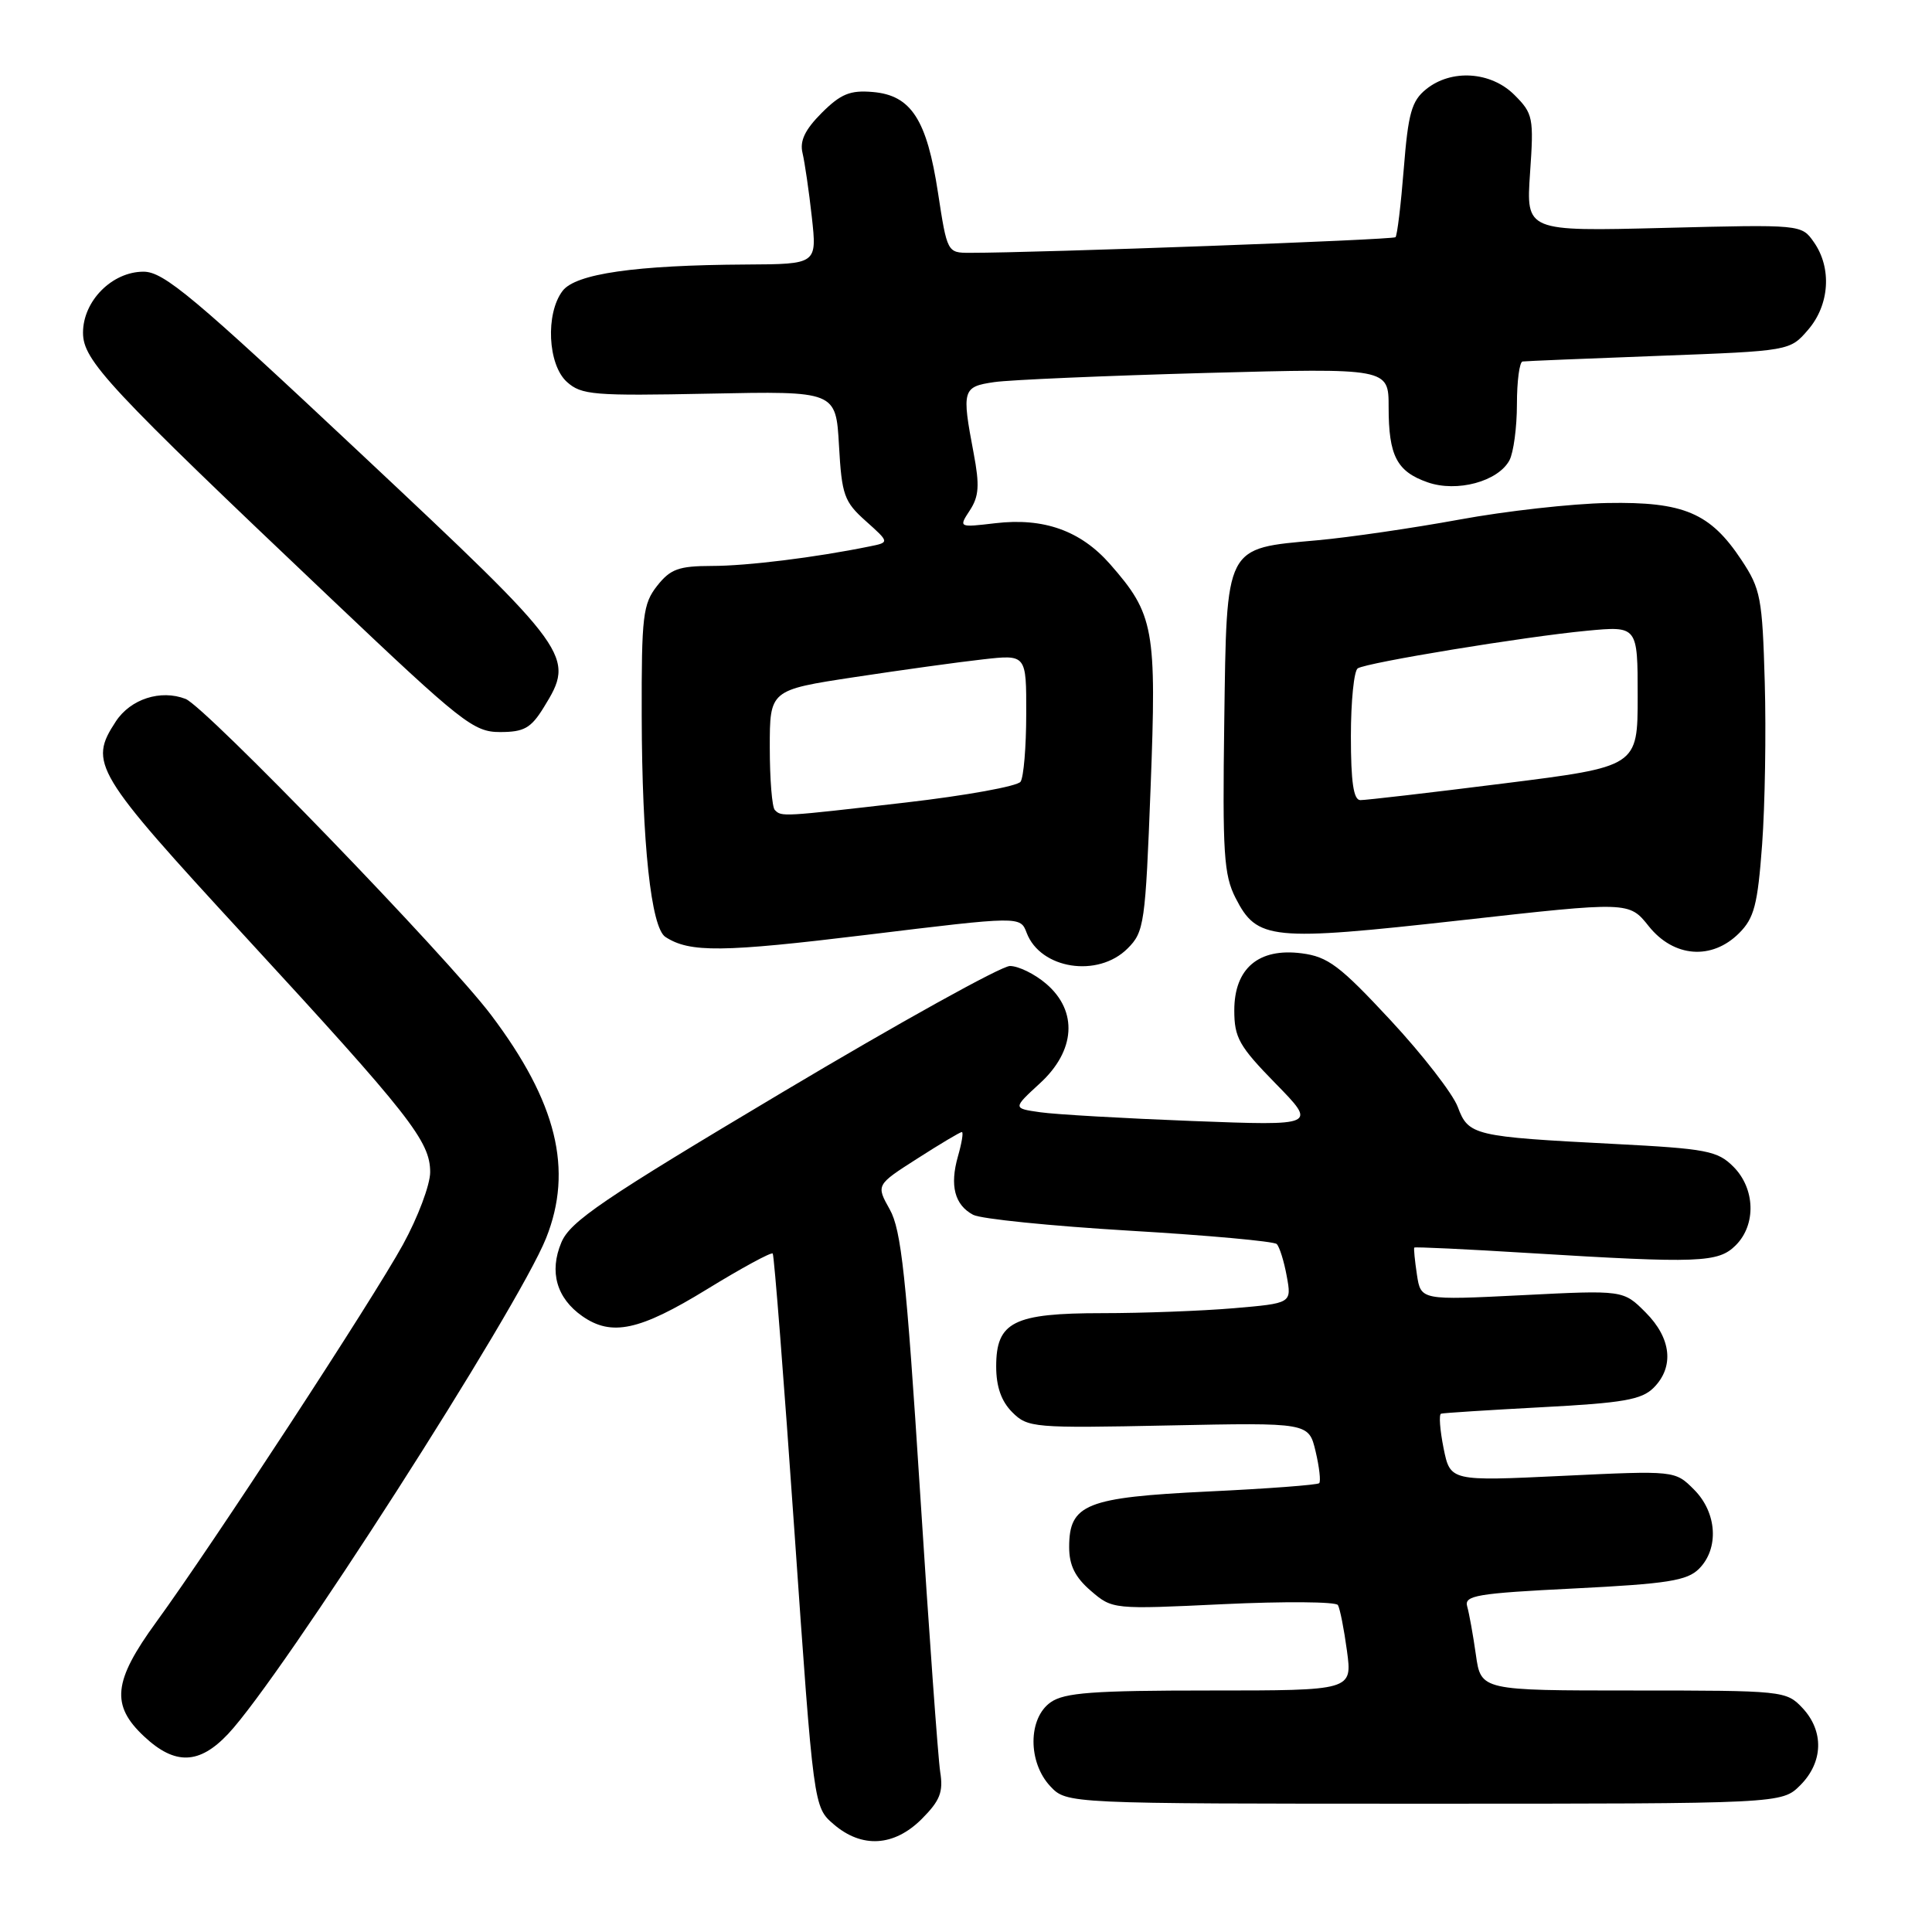 <?xml version="1.0" encoding="UTF-8" standalone="no"?>
<!DOCTYPE svg PUBLIC "-//W3C//DTD SVG 1.1//EN" "http://www.w3.org/Graphics/SVG/1.1/DTD/svg11.dtd" >
<svg xmlns="http://www.w3.org/2000/svg" xmlns:xlink="http://www.w3.org/1999/xlink" version="1.1" viewBox="0 0 256 256">
 <g >
 <path fill="currentColor"
d=" M 122.13 241.03 C 124.56 238.59 125.01 237.46 124.58 234.78 C 124.30 232.97 123.09 216.20 121.90 197.50 C 120.09 169.17 119.42 162.96 117.90 160.26 C 116.08 157.01 116.08 157.01 121.56 153.51 C 124.57 151.58 127.22 150.00 127.45 150.00 C 127.68 150.00 127.44 151.45 126.93 153.23 C 125.83 157.10 126.49 159.66 128.95 160.97 C 129.95 161.51 139.26 162.45 149.63 163.07 C 160.01 163.68 168.80 164.48 169.17 164.84 C 169.54 165.20 170.14 167.12 170.50 169.10 C 171.16 172.69 171.16 172.69 163.43 173.35 C 159.18 173.71 151.37 174.00 146.07 174.00 C 134.29 174.00 132.00 175.15 132.00 181.06 C 132.00 183.75 132.68 185.68 134.13 187.13 C 136.18 189.18 136.96 189.25 154.84 188.88 C 173.41 188.50 173.41 188.50 174.32 192.30 C 174.82 194.40 175.03 196.30 174.80 196.53 C 174.57 196.76 167.96 197.26 160.11 197.63 C 143.90 198.41 141.67 199.30 141.67 205.00 C 141.67 207.41 142.45 208.99 144.54 210.79 C 147.40 213.25 147.46 213.26 162.10 212.56 C 170.19 212.18 177.02 212.23 177.28 212.68 C 177.55 213.13 178.09 215.86 178.48 218.75 C 179.19 224.00 179.19 224.00 160.32 224.00 C 144.85 224.00 141.04 224.28 139.22 225.56 C 136.21 227.67 136.18 233.50 139.17 236.69 C 141.35 239.00 141.35 239.00 188.72 239.00 C 236.09 239.00 236.09 239.00 238.55 236.55 C 241.60 233.49 241.71 229.38 238.83 226.31 C 236.69 224.04 236.27 224.00 216.44 224.00 C 196.23 224.00 196.23 224.00 195.56 219.25 C 195.19 216.64 194.67 213.76 194.41 212.86 C 193.99 211.41 195.66 211.12 208.59 210.48 C 220.97 209.86 223.55 209.45 225.13 207.87 C 227.81 205.19 227.52 200.43 224.47 197.38 C 221.95 194.85 221.95 194.85 207.06 195.56 C 192.17 196.27 192.17 196.27 191.28 191.89 C 190.80 189.47 190.64 187.42 190.95 187.32 C 191.25 187.22 197.29 186.84 204.36 186.46 C 215.06 185.90 217.53 185.47 219.11 183.89 C 221.87 181.13 221.47 177.32 218.05 173.90 C 215.10 170.94 215.10 170.94 201.68 171.62 C 188.27 172.29 188.27 172.29 187.75 168.90 C 187.47 167.03 187.31 165.41 187.40 165.31 C 187.48 165.20 194.29 165.52 202.53 166.03 C 225.20 167.42 227.68 167.32 230.00 165.00 C 232.72 162.28 232.58 157.49 229.68 154.59 C 227.58 152.49 226.15 152.21 213.93 151.58 C 195.24 150.62 194.58 150.46 193.16 146.67 C 192.51 144.93 188.50 139.75 184.24 135.17 C 177.54 127.96 175.96 126.77 172.48 126.32 C 166.78 125.58 163.55 128.31 163.55 133.88 C 163.55 137.50 164.19 138.63 169.02 143.57 C 174.50 149.17 174.50 149.17 158.00 148.54 C 148.93 148.19 139.85 147.67 137.84 147.38 C 134.19 146.86 134.19 146.86 137.79 143.55 C 142.51 139.23 142.85 133.99 138.64 130.37 C 137.13 129.07 134.96 128.00 133.82 128.00 C 132.68 128.00 119.14 135.51 103.74 144.69 C 79.82 158.94 75.54 161.85 74.38 164.64 C 72.75 168.52 73.75 172.01 77.16 174.40 C 81.04 177.11 84.73 176.32 93.65 170.85 C 98.26 168.02 102.20 165.88 102.39 166.10 C 102.58 166.32 103.88 182.91 105.27 202.97 C 107.81 239.44 107.81 239.44 110.46 241.72 C 114.20 244.94 118.47 244.68 122.13 241.03 Z  M 30.23 229.75 C 37.34 222.19 68.61 173.43 72.36 164.06 C 75.98 155.00 73.78 146.04 65.08 134.50 C 59.30 126.83 27.20 93.62 24.59 92.61 C 21.29 91.33 17.30 92.62 15.35 95.59 C 11.72 101.13 12.42 102.30 32.47 124.08 C 54.36 147.85 57.00 151.22 57.00 155.32 C 57.00 156.98 55.38 161.30 53.39 164.92 C 49.44 172.13 28.16 204.69 20.69 214.95 C 14.99 222.78 14.66 225.95 19.11 230.10 C 23.19 233.92 26.41 233.81 30.23 229.75 Z  M 149.41 125.68 C 151.62 123.48 151.77 122.41 152.46 104.37 C 153.27 83.27 152.93 81.41 147.08 74.74 C 143.18 70.31 138.30 68.57 131.87 69.33 C 127.02 69.90 127.02 69.90 128.51 67.62 C 129.72 65.77 129.82 64.31 129.01 60.03 C 127.42 51.65 127.53 51.24 131.75 50.63 C 133.81 50.33 146.41 49.79 159.75 49.42 C 184.00 48.77 184.00 48.77 184.00 53.95 C 184.00 60.40 185.08 62.48 189.17 63.91 C 193.06 65.27 198.50 63.80 200.01 60.99 C 200.55 59.97 201.00 56.63 201.00 53.57 C 201.00 50.50 201.34 47.95 201.75 47.90 C 202.16 47.84 210.30 47.51 219.84 47.15 C 237.17 46.50 237.17 46.50 239.59 43.69 C 242.43 40.39 242.75 35.51 240.35 32.09 C 238.71 29.74 238.71 29.74 220.46 30.20 C 202.21 30.66 202.21 30.66 202.74 22.92 C 203.25 15.59 203.14 15.05 200.68 12.59 C 197.56 9.46 192.30 9.12 188.96 11.83 C 187.05 13.37 186.59 15.01 186.01 22.33 C 185.63 27.11 185.14 31.20 184.91 31.43 C 184.56 31.78 137.71 33.50 128.50 33.50 C 125.53 33.50 125.50 33.45 124.29 25.54 C 122.81 15.83 120.73 12.62 115.64 12.19 C 112.64 11.93 111.40 12.45 108.88 14.96 C 106.66 17.19 105.95 18.67 106.34 20.28 C 106.63 21.50 107.19 25.31 107.57 28.75 C 108.26 35.00 108.26 35.00 98.88 35.05 C 84.19 35.13 76.26 36.27 74.54 38.55 C 72.26 41.56 72.58 48.31 75.11 50.60 C 77.04 52.34 78.62 52.47 93.99 52.16 C 110.76 51.82 110.76 51.82 111.17 59.03 C 111.54 65.61 111.85 66.48 114.73 69.05 C 117.88 71.87 117.88 71.87 115.19 72.41 C 108.04 73.87 99.00 74.99 94.32 74.99 C 89.93 75.00 88.83 75.40 87.07 77.63 C 85.19 80.03 85.00 81.59 85.03 94.88 C 85.07 111.76 86.27 122.91 88.17 124.15 C 91.39 126.25 95.70 126.20 114.85 123.87 C 135.20 121.39 135.20 121.39 136.04 123.61 C 137.87 128.42 145.49 129.60 149.41 125.68 Z  M 230.44 123.65 C 232.44 121.65 232.90 119.90 233.49 111.90 C 233.87 106.73 234.03 97.06 233.84 90.42 C 233.52 79.22 233.30 78.04 230.75 74.20 C 226.62 67.96 223.11 66.47 213.00 66.65 C 208.32 66.73 199.49 67.72 193.36 68.85 C 187.24 69.97 178.77 71.21 174.55 71.59 C 162.22 72.71 162.55 72.05 162.22 95.66 C 161.98 113.06 162.16 115.93 163.72 118.99 C 166.57 124.57 168.37 124.75 193.51 121.95 C 215.86 119.45 215.86 119.45 218.47 122.73 C 221.78 126.87 226.83 127.26 230.44 123.65 Z  M 72.04 93.75 C 76.25 86.93 75.95 86.51 47.81 60.11 C 25.65 39.31 21.70 36.00 19.02 36.00 C 14.85 36.00 11.00 39.88 11.00 44.08 C 11.00 47.76 14.19 51.18 44.00 79.45 C 61.23 95.80 62.76 97.00 66.26 97.00 C 69.43 97.00 70.35 96.49 72.04 93.75 Z  M 102.67 107.33 C 102.30 106.97 102.00 103.24 102.00 99.05 C 102.00 91.43 102.00 91.43 113.25 89.72 C 119.44 88.78 127.09 87.72 130.25 87.37 C 136.00 86.72 136.00 86.72 135.98 94.61 C 135.98 98.95 135.64 102.99 135.23 103.58 C 134.83 104.18 127.97 105.42 120.00 106.34 C 103.53 108.24 103.57 108.24 102.67 107.33 Z  M 179.00 97.56 C 179.00 92.92 179.41 88.87 179.91 88.56 C 181.16 87.78 202.02 84.36 210.25 83.58 C 217.00 82.94 217.00 82.94 217.00 92.26 C 217.00 101.58 217.00 101.58 199.25 103.81 C 189.49 105.04 180.94 106.03 180.25 106.02 C 179.35 106.01 179.00 103.63 179.00 97.56 Z "/>
</g>
</svg>